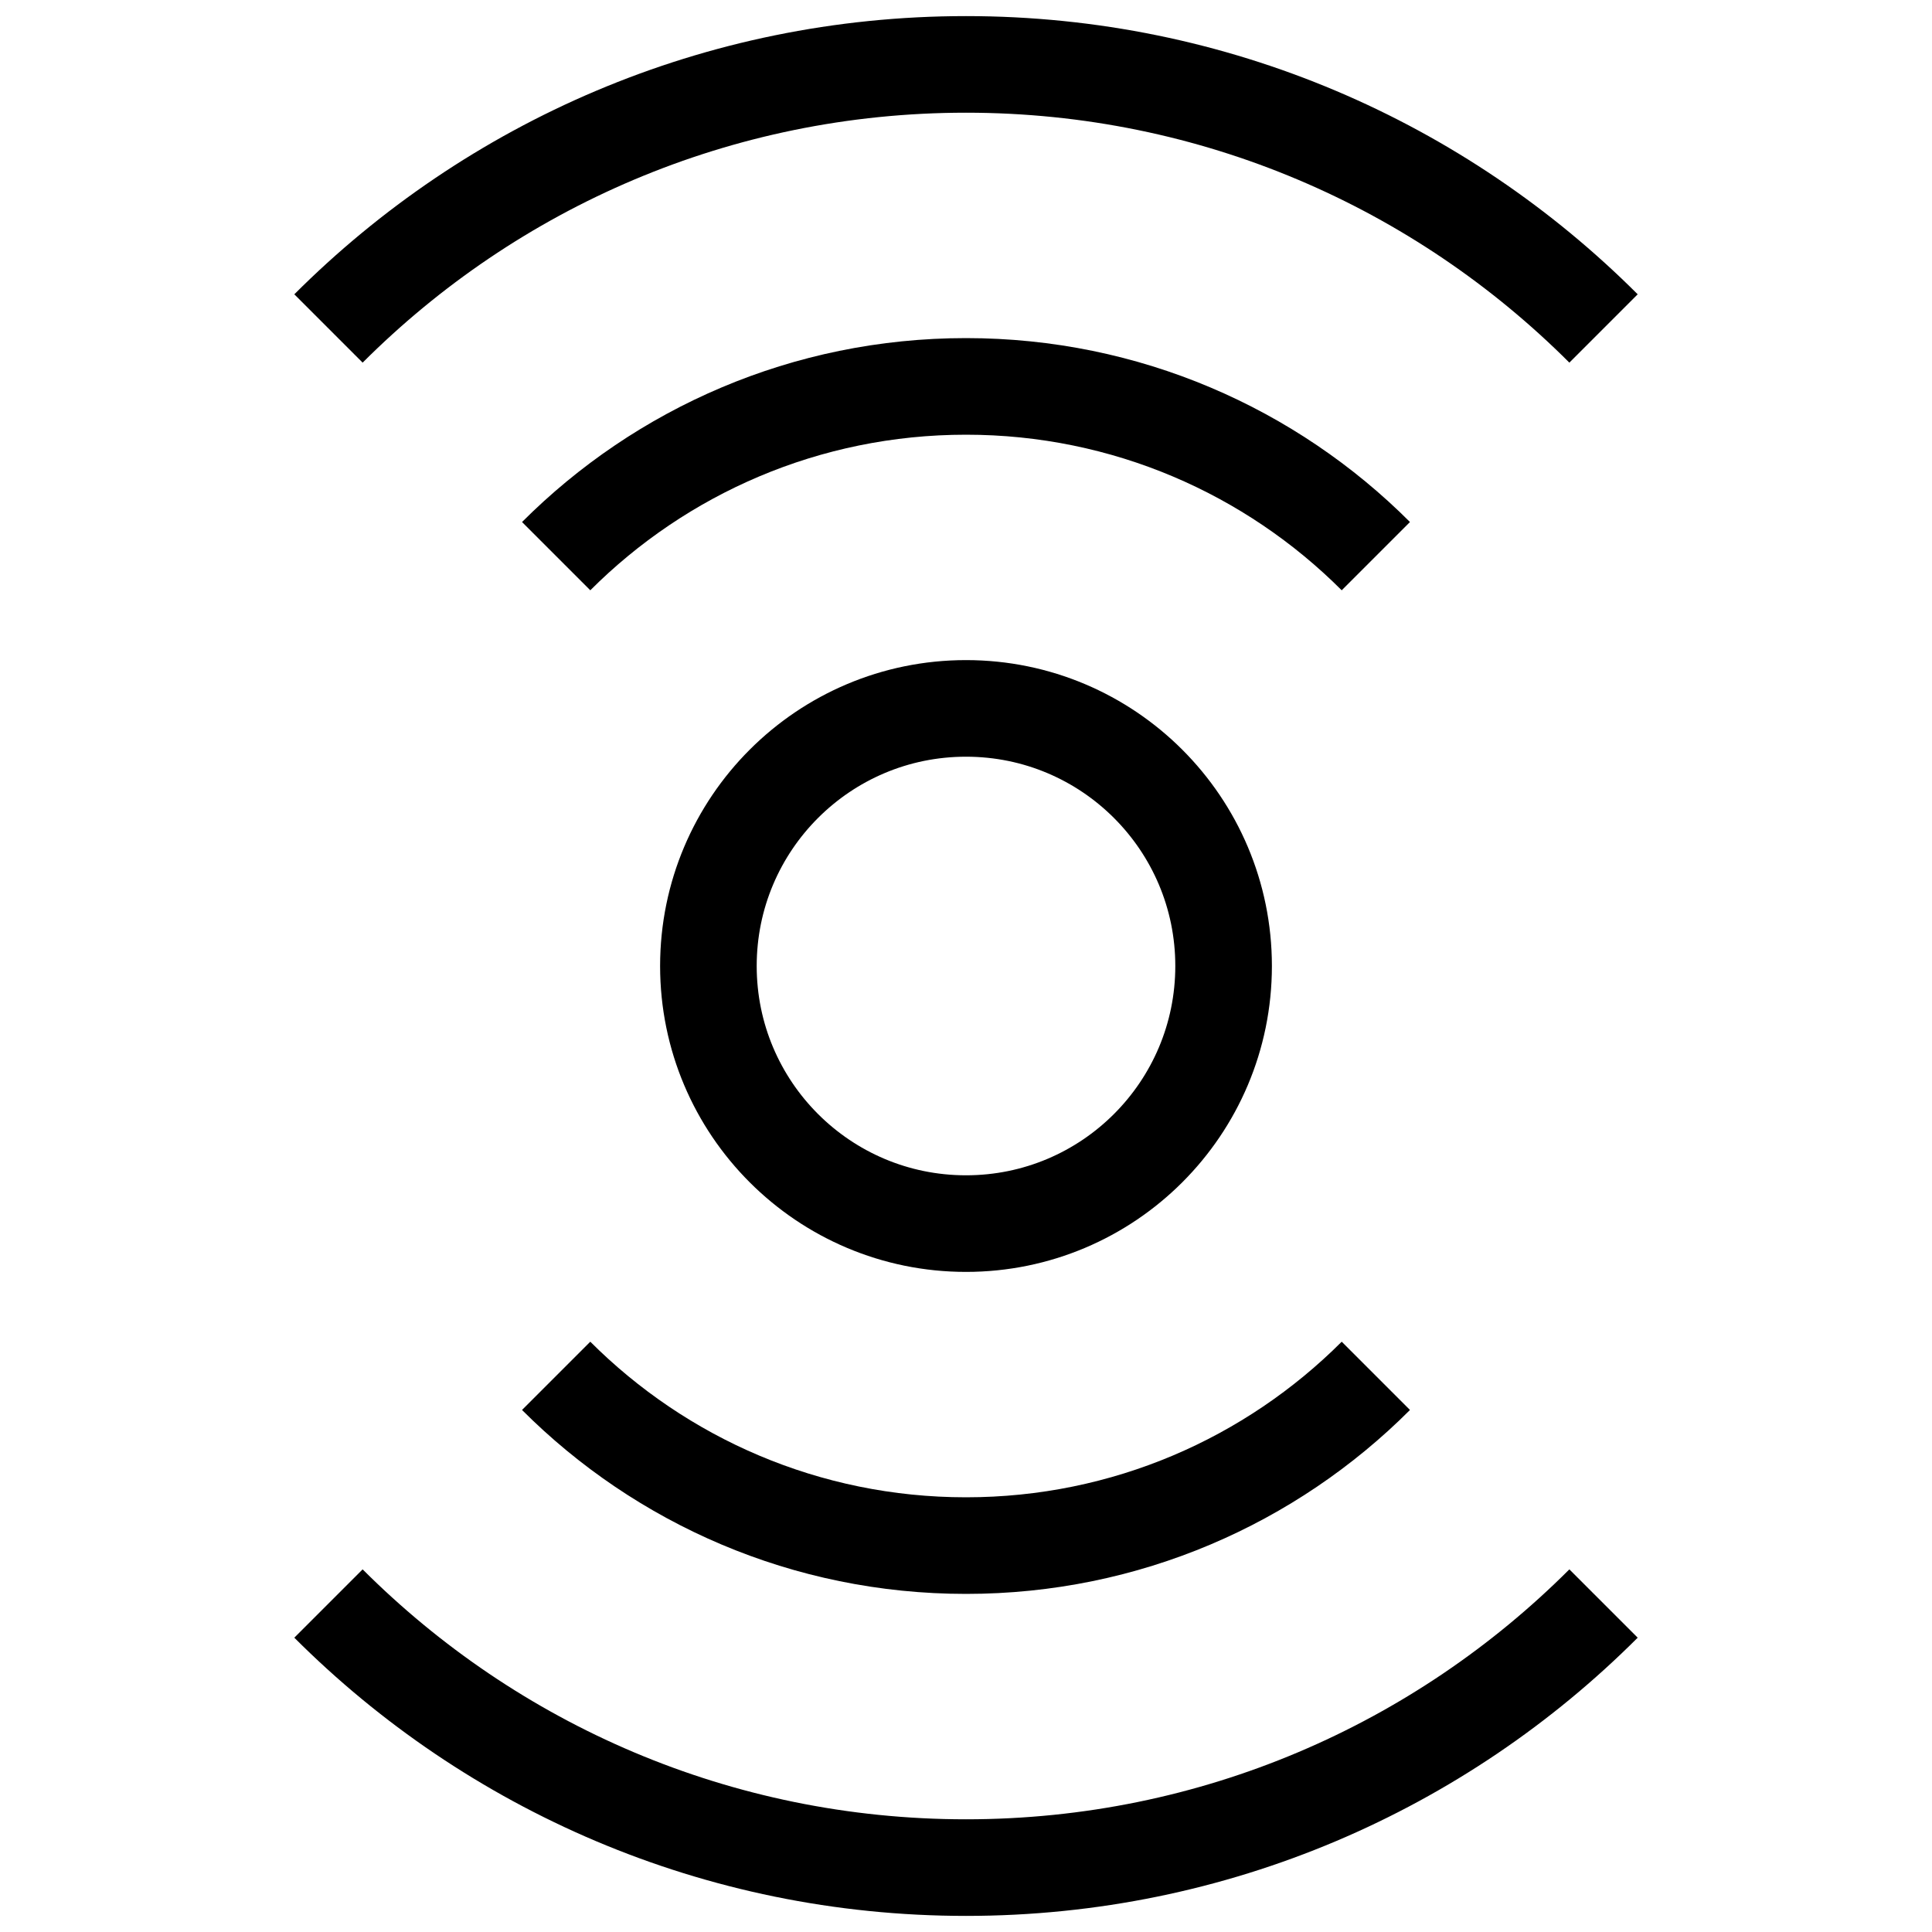 <svg width="30" height="30" viewBox="0 0 30 30" fill="none" xmlns="http://www.w3.org/2000/svg">
<circle cx="15" cy="15" r="4" stroke="black" stroke-width="1.5"/>
<path fill-rule="evenodd" clip-rule="evenodd" d="M9.166 9.166C10.659 7.673 12.722 6.75 15 6.75C17.278 6.75 19.341 7.673 20.834 9.166L21.894 8.106C20.13 6.341 17.692 5.25 15 5.25C12.308 5.25 9.87 6.341 8.106 8.106L9.166 9.166ZM9.166 20.834L8.106 21.894C9.87 23.659 12.308 24.75 15 24.75C17.692 24.75 20.13 23.659 21.894 21.894L20.834 20.834C19.341 22.327 17.278 23.25 15 23.25C12.722 23.25 10.659 22.327 9.166 20.834ZM5.631 5.631C8.029 3.233 11.341 1.75 15 1.75C18.659 1.75 21.971 3.233 24.369 5.631L25.43 4.57C22.761 1.901 19.073 0.25 15 0.25C10.927 0.25 7.239 1.901 4.57 4.57L5.631 5.631ZM4.57 25.43L5.631 24.369C8.029 26.767 11.341 28.25 15 28.25C18.659 28.25 21.971 26.767 24.369 24.369L25.43 25.43C22.761 28.099 19.073 29.75 15 29.75C10.927 29.75 7.239 28.099 4.57 25.43Z" fill="black"/>
</svg>
